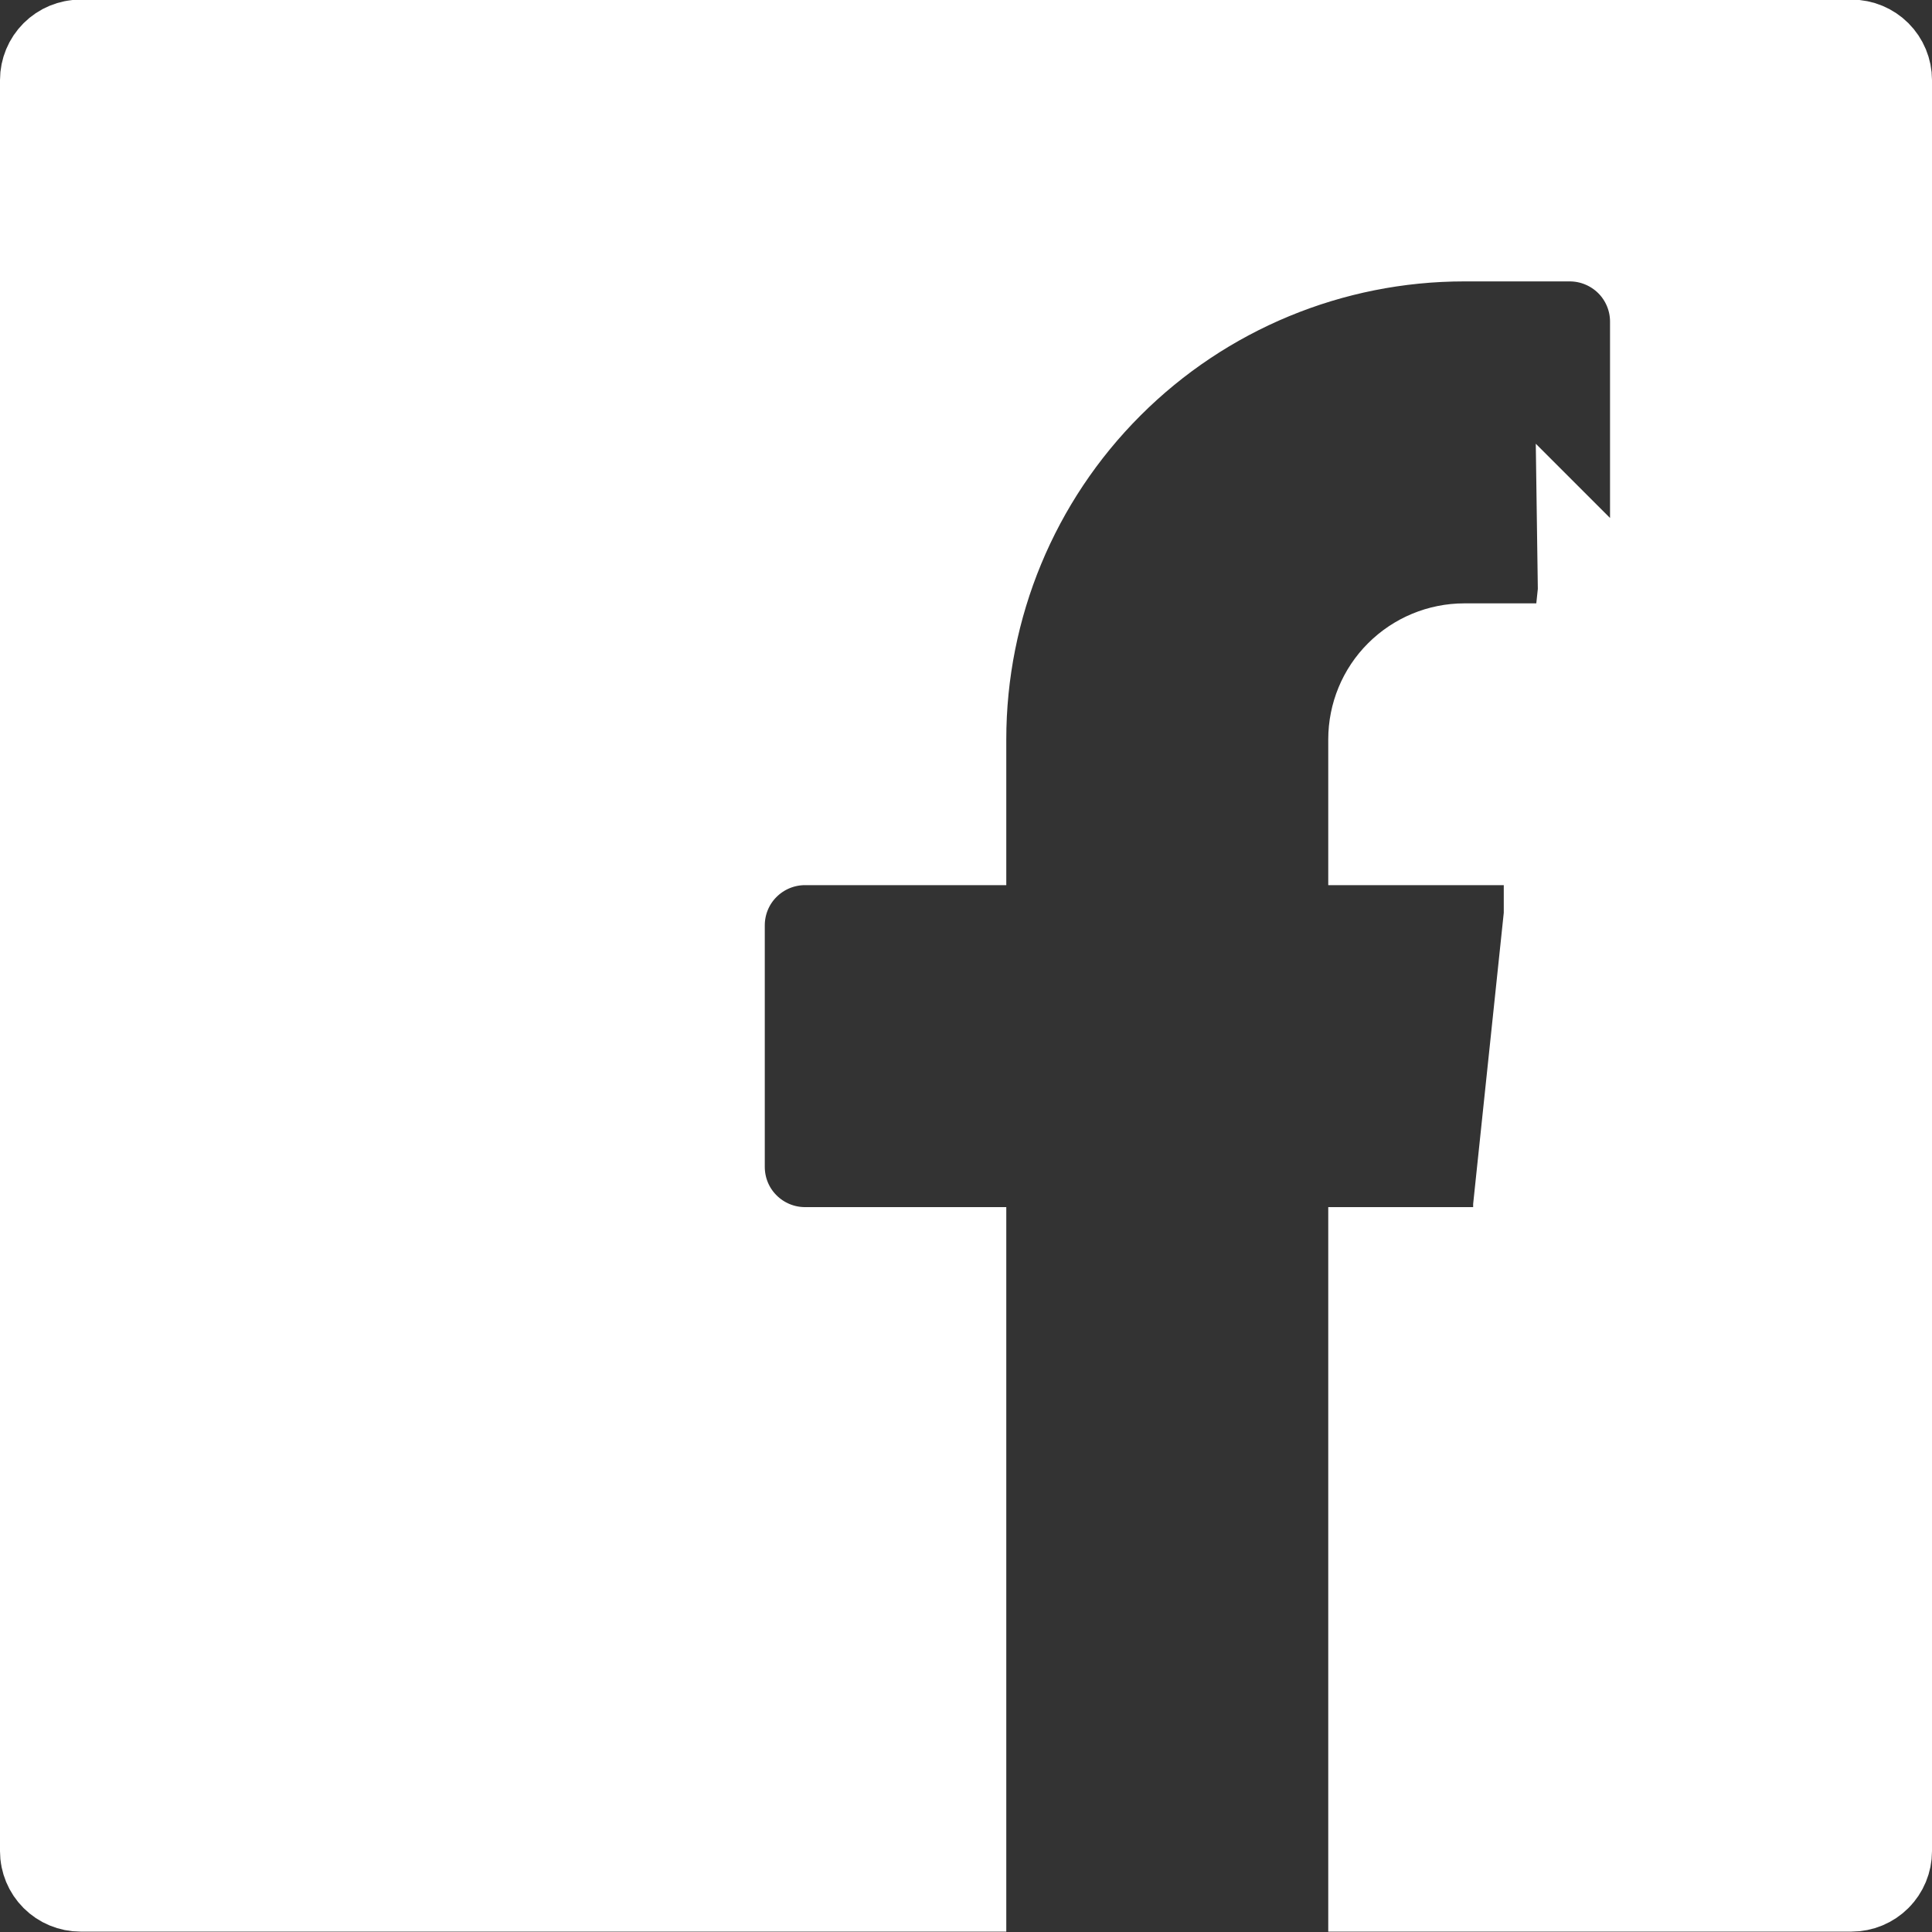 <svg width="20" height="20" viewBox="0 0 20 20" fill="none" xmlns="http://www.w3.org/2000/svg">
<rect x="0" y="0" width="20" height="20" fill="#333333" stroke="none"/>
<g clip-path="url(#clip0_2237_1501)">
<path d="M16.545 6.124L16.987 6.566C16.791 6.761 16.526 6.871 16.25 6.871H15.158C14.951 6.871 14.751 6.954 14.604 7.101C14.457 7.247 14.375 7.447 14.375 7.654V8.538H16.19H16.192V9.163C16.251 9.162 16.309 9.175 16.364 9.199C16.418 9.223 16.466 9.258 16.506 9.302C16.545 9.346 16.575 9.398 16.592 9.455L16.545 6.124ZM16.545 6.124L16.987 6.566C17.182 6.371 17.292 6.106 17.292 5.829V3.329C17.292 3.053 17.182 2.788 16.987 2.593C16.791 2.398 16.526 2.288 16.25 2.288H15.158C13.735 2.288 12.37 2.853 11.364 3.86C10.357 4.866 9.792 6.231 9.792 7.654V8.538H8.333C8.057 8.538 7.792 8.648 7.597 8.843C7.401 9.038 7.292 9.303 7.292 9.579V12.079C7.292 12.356 7.401 12.621 7.597 12.816C7.792 13.011 8.057 13.121 8.333 13.121H9.792V19.371H0.833C0.778 19.371 0.725 19.349 0.686 19.31C0.647 19.271 0.625 19.218 0.625 19.163V0.829C0.625 0.774 0.647 0.721 0.686 0.682C0.725 0.643 0.778 0.621 0.833 0.621H19.167C19.222 0.621 19.275 0.643 19.314 0.682C19.353 0.721 19.375 0.774 19.375 0.829V19.163C19.375 19.218 19.353 19.271 19.314 19.31C19.275 19.349 19.222 19.371 19.167 19.371H14.375V13.121H15.873H15.875V12.496L16.545 6.124Z" fill="white" stroke="white" stroke-width="1.25"/>
</g>
<defs>
<clipPath id="clip0_2237_1501">
<rect width="20" height="20" fill="white" transform="translate(0 -0.004)"/>
</clipPath>
</defs>
</svg>

